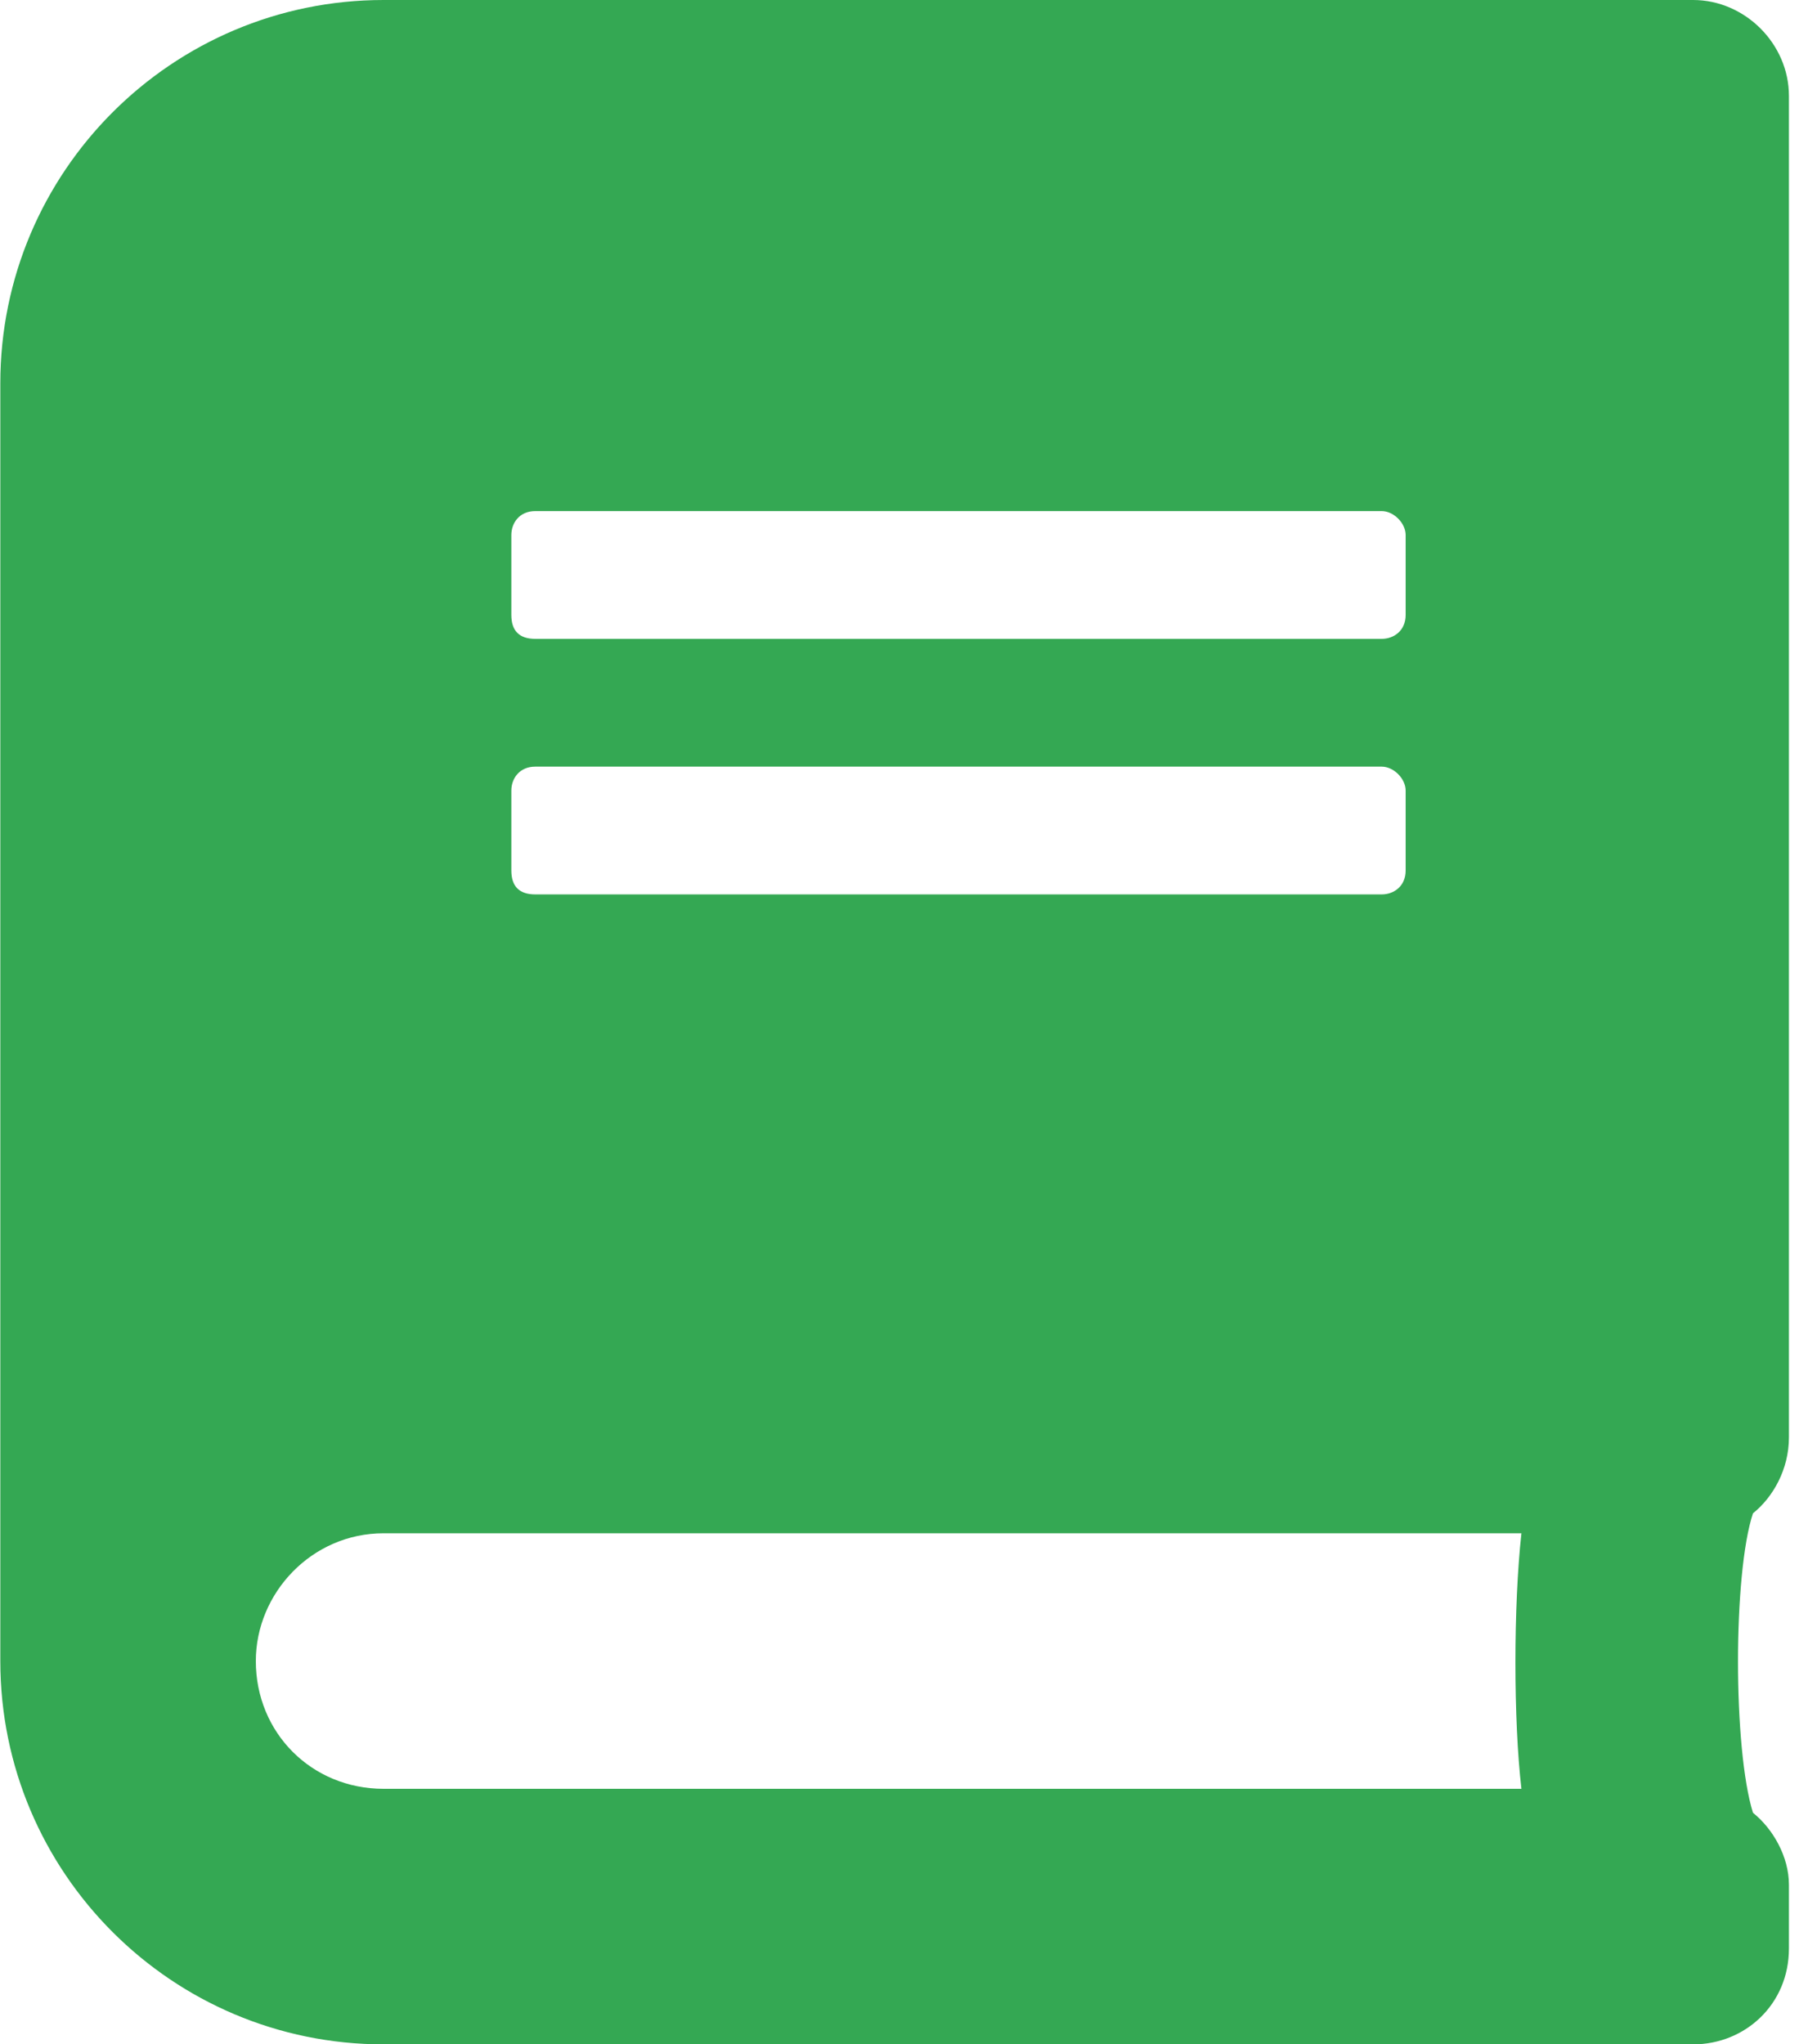 <svg width="64" height="72" viewBox="0 0 64 72" fill="none" xmlns="http://www.w3.org/2000/svg">
<path d="M63.011 50.625V3.375C63.011 1.547 61.464 0 59.636 0H13.511C6.058 0 0.011 6.047 0.011 13.5V58.5C0.011 65.953 6.058 72 13.511 72H59.636C61.464 72 63.011 70.594 63.011 68.625V66.375C63.011 65.391 62.448 64.406 61.745 63.844C61.042 61.594 61.042 55.406 61.745 53.297C62.448 52.734 63.011 51.75 63.011 50.625ZM18.011 18.844C18.011 18.422 18.292 18 18.854 18H48.667C49.089 18 49.511 18.422 49.511 18.844V21.656C49.511 22.219 49.089 22.5 48.667 22.5H18.854C18.292 22.5 18.011 22.219 18.011 21.656V18.844ZM18.011 27.844C18.011 27.422 18.292 27 18.854 27H48.667C49.089 27 49.511 27.422 49.511 27.844V30.656C49.511 31.219 49.089 31.5 48.667 31.5H18.854C18.292 31.5 18.011 31.219 18.011 30.656V27.844ZM53.589 63H13.511C10.979 63 9.011 61.031 9.011 58.5C9.011 56.109 10.979 54 13.511 54H53.589C53.308 56.531 53.308 60.609 53.589 63Z" fill="#34A853"/>
</svg>
